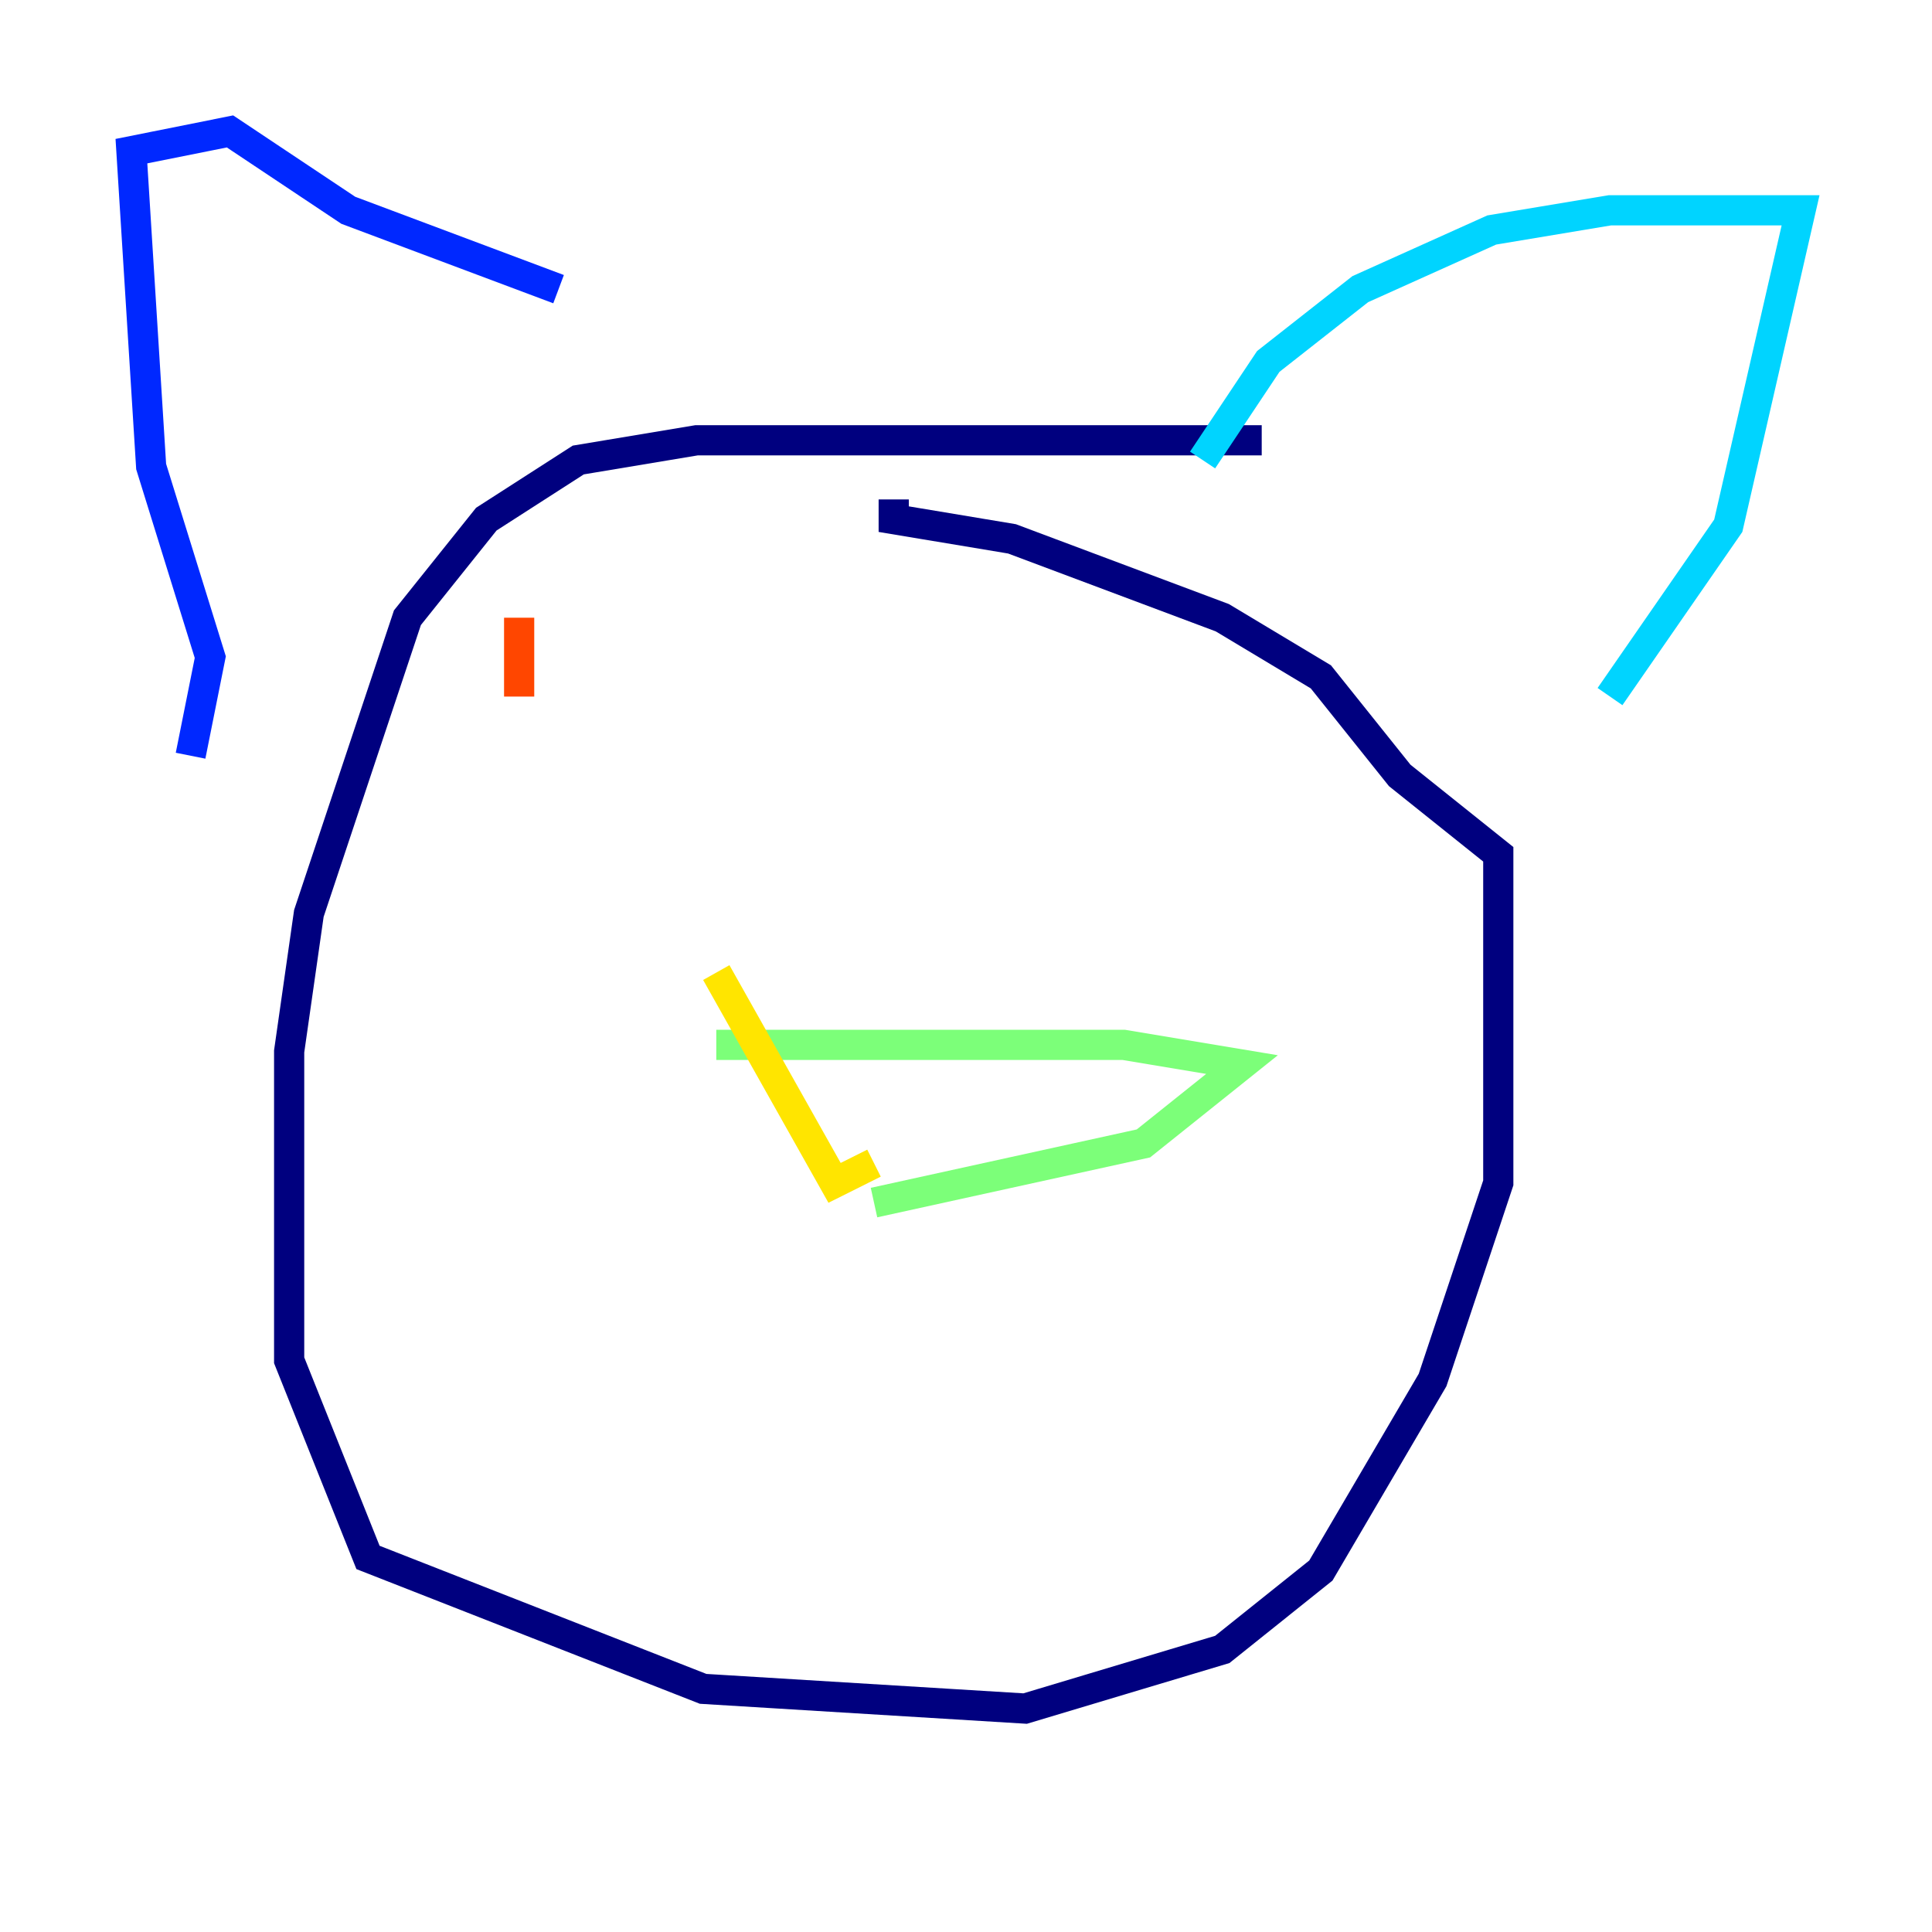 <?xml version="1.0" encoding="utf-8" ?>
<svg baseProfile="tiny" height="128" version="1.2" viewBox="0,0,128,128" width="128" xmlns="http://www.w3.org/2000/svg" xmlns:ev="http://www.w3.org/2001/xml-events" xmlns:xlink="http://www.w3.org/1999/xlink"><defs /><polyline fill="none" points="83.592,29.17 46.15,29.17 38.313,30.476 32.218,34.395 26.993,40.925 20.463,60.517 19.157,69.66 19.157,90.122 24.381,103.184 46.585,111.891 67.918,113.197 80.98,109.279 87.51,104.054 94.912,91.429 99.265,78.367 99.265,56.599 92.735,51.374 87.51,44.843 80.98,40.925 67.048,35.701 59.211,34.395 59.211,33.088" stroke="#00007f" stroke-width="2" /><polyline fill="none" points="12.626,50.068 13.932,43.537 10.014,30.912 8.707,10.014 15.238,8.707 23.075,13.932 37.007,19.157" stroke="#0028ff" stroke-width="2" /><polyline fill="none" points="79.674,30.476 84.027,23.946 90.122,19.157 98.83,15.238 106.667,13.932 119.293,13.932 114.503,34.83 106.667,46.15" stroke="#00d4ff" stroke-width="2" /><polyline fill="none" points="47.456,69.225 74.449,69.225 82.286,70.531 75.755,75.755 57.905,79.674" stroke="#7cff79" stroke-width="2" /><polyline fill="none" points="47.456,64.435 55.292,78.367 57.905,77.061" stroke="#ffe500" stroke-width="2" /><polyline fill="none" points="34.395,40.925 34.395,46.15" stroke="#ff4600" stroke-width="2" /><polyline fill="none" points="61.823,51.374 61.823,51.374" stroke="#7f0000" stroke-width="2" /></svg>